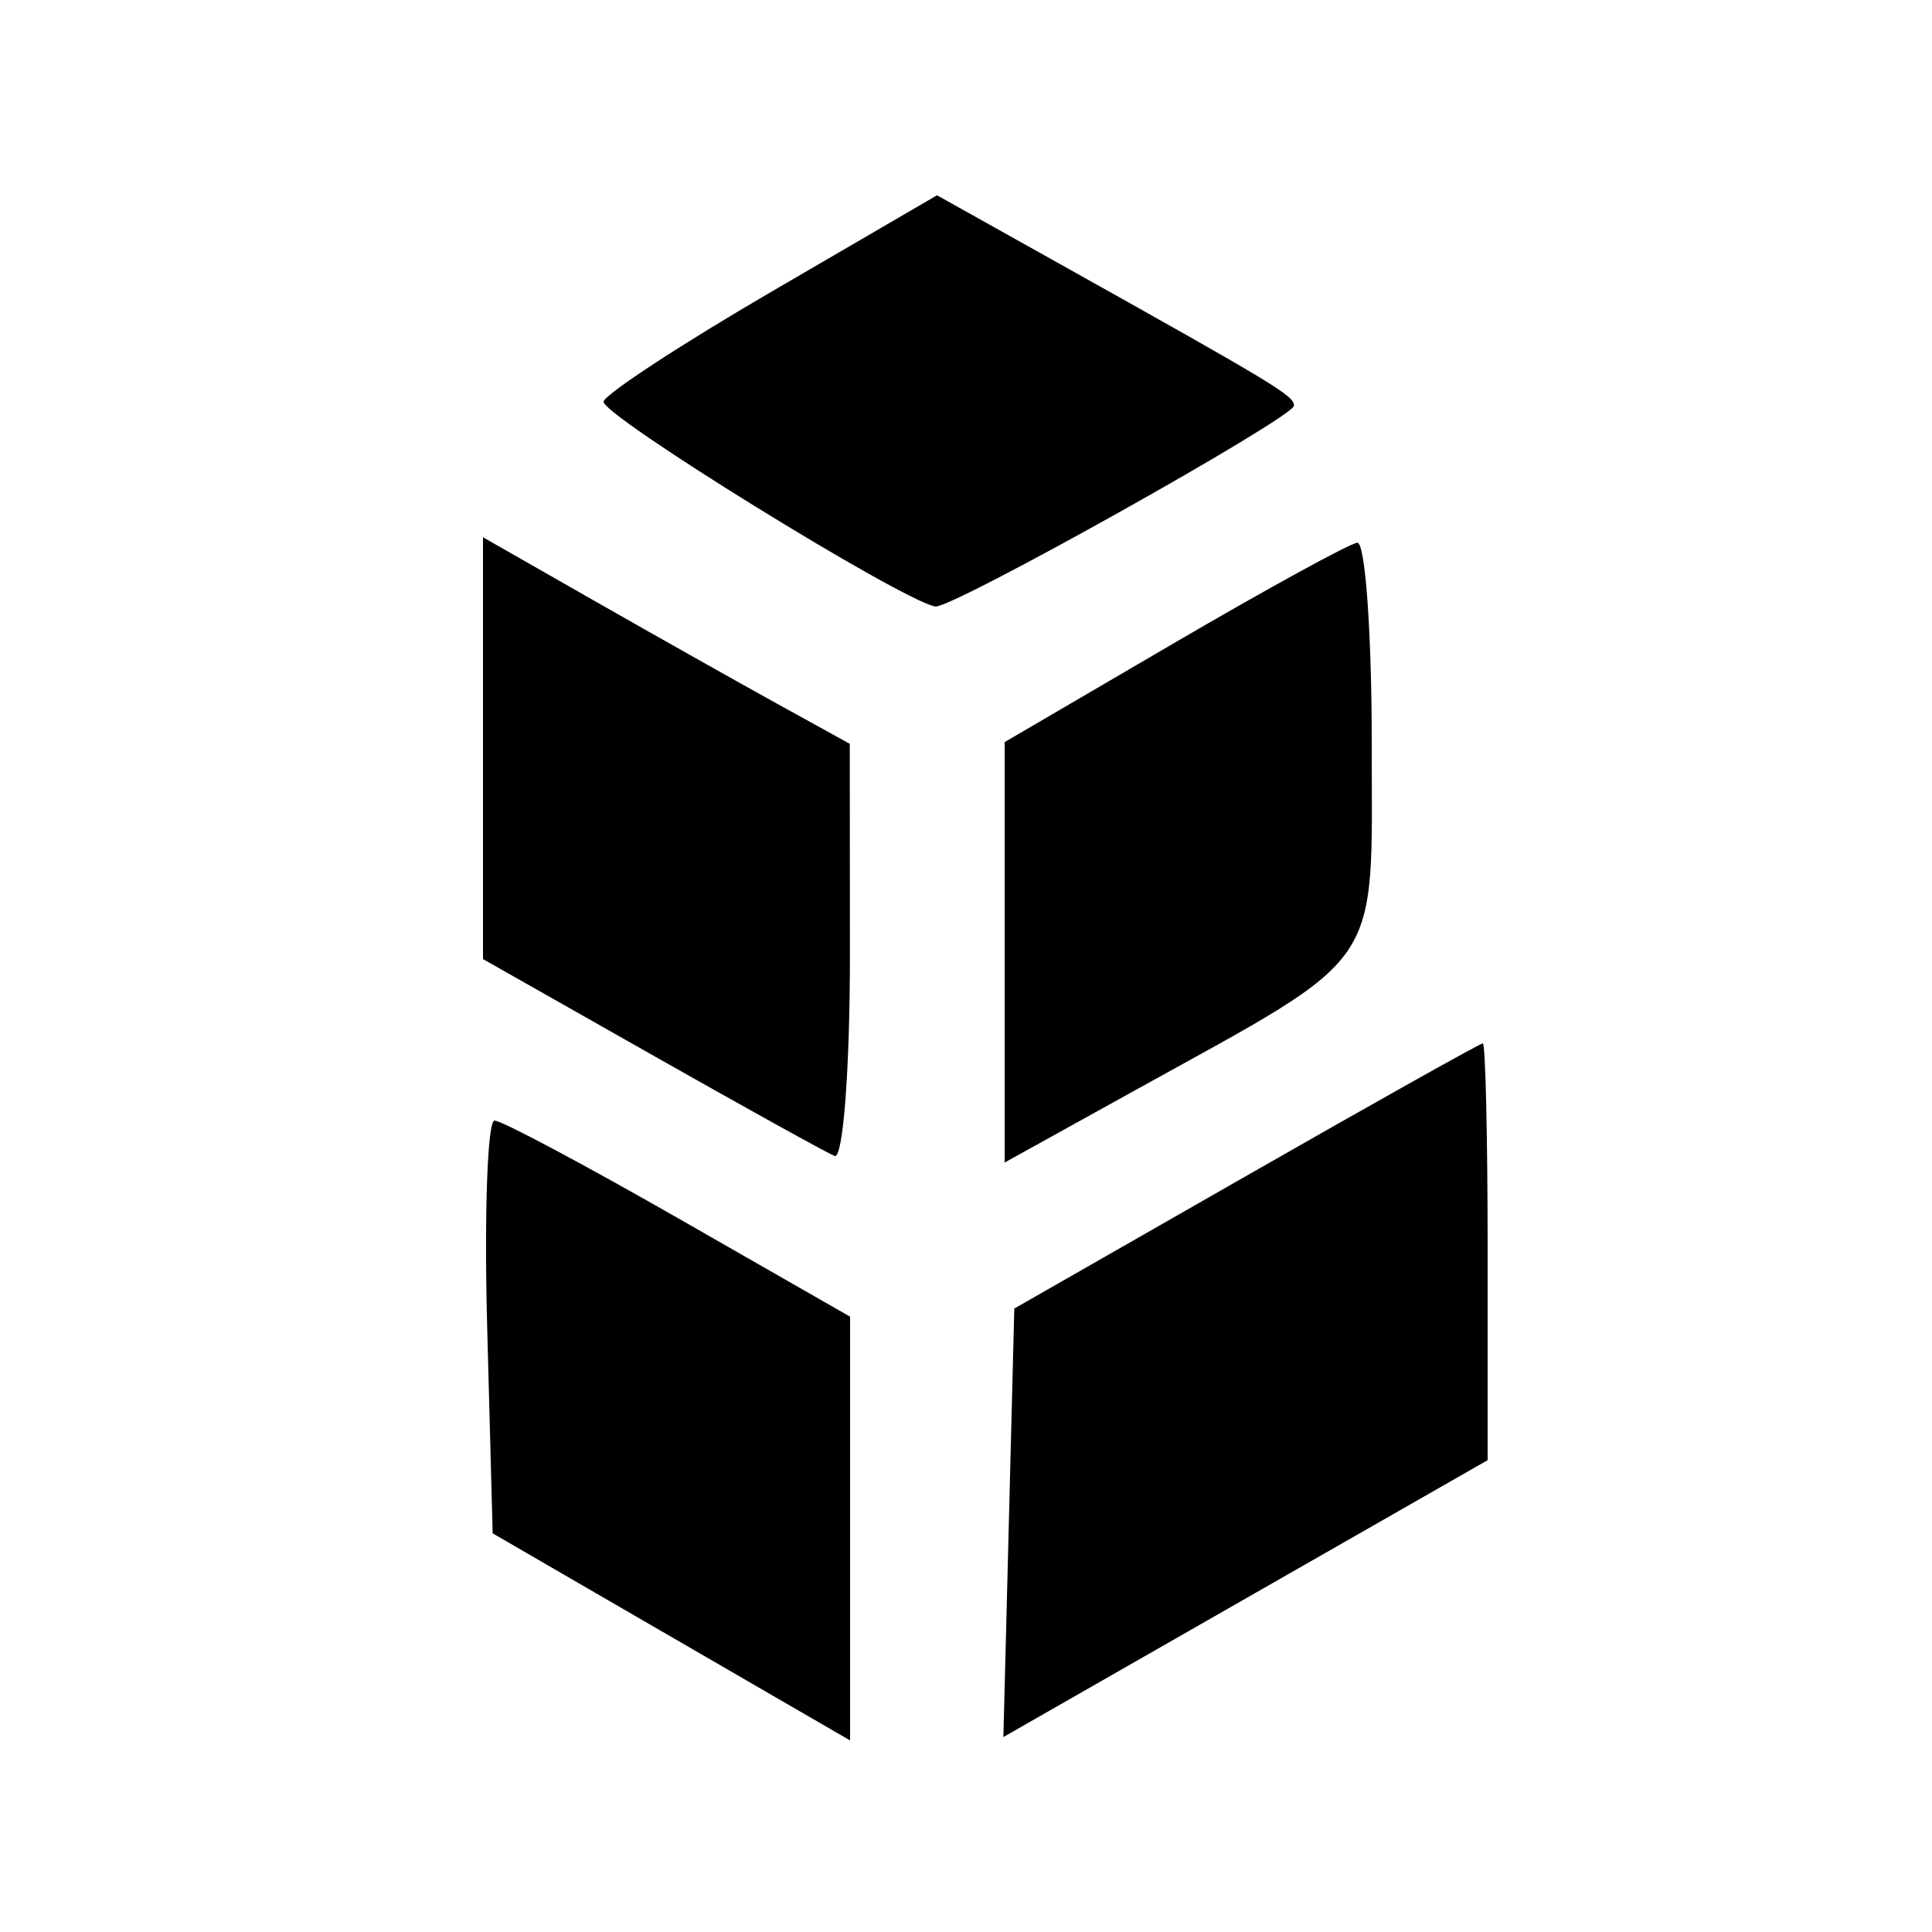 <svg xmlns="http://www.w3.org/2000/svg" width="100" height="100" viewBox="0 0 100 100" version="1.1">
	<path d="M 40 15.058 C 35.325 17.781, 31.384 20.355, 31.242 20.779 C 31.027 21.421, 46.615 31.060, 48.408 31.393 C 49.215 31.543, 66.963 21.609, 66.976 21 C 66.988 20.489, 66.072 19.934, 54.915 13.695 L 48.500 10.108 40 15.058 M 25 38.726 L 25 49.642 33.698 54.571 C 38.482 57.282, 42.757 59.650, 43.198 59.833 C 43.639 60.017, 43.996 55.292, 43.992 49.333 L 43.984 38.500 40.242 36.435 C 38.184 35.299, 33.913 32.894, 30.750 31.090 L 25 27.809 25 38.726 M 60.750 33.297 L 52 38.411 52 49.292 L 52 60.172 58.750 56.434 C 71.783 49.216, 71 50.367, 71 38.432 C 71 32.694, 70.662 28.041, 70.250 28.091 C 69.838 28.142, 65.563 30.484, 60.750 33.297 M 64.500 60.869 L 52.500 67.730 52.218 78.819 L 51.935 89.909 64.468 82.743 L 77 75.578 77 64.789 C 77 58.855, 76.888 54.002, 76.750 54.004 C 76.612 54.006, 71.100 57.095, 64.500 60.869 M 25.216 68.682 L 25.500 79.365 30 81.974 C 32.475 83.408, 36.638 85.820, 39.250 87.333 L 44 90.084 44 79.117 L 44 68.150 35.131 63.075 C 30.254 60.284, 25.963 58, 25.597 58 C 25.232 58, 25.060 62.807, 25.216 68.682 " stroke="none" fill="black" fill-rule="evenodd"/>
</svg>